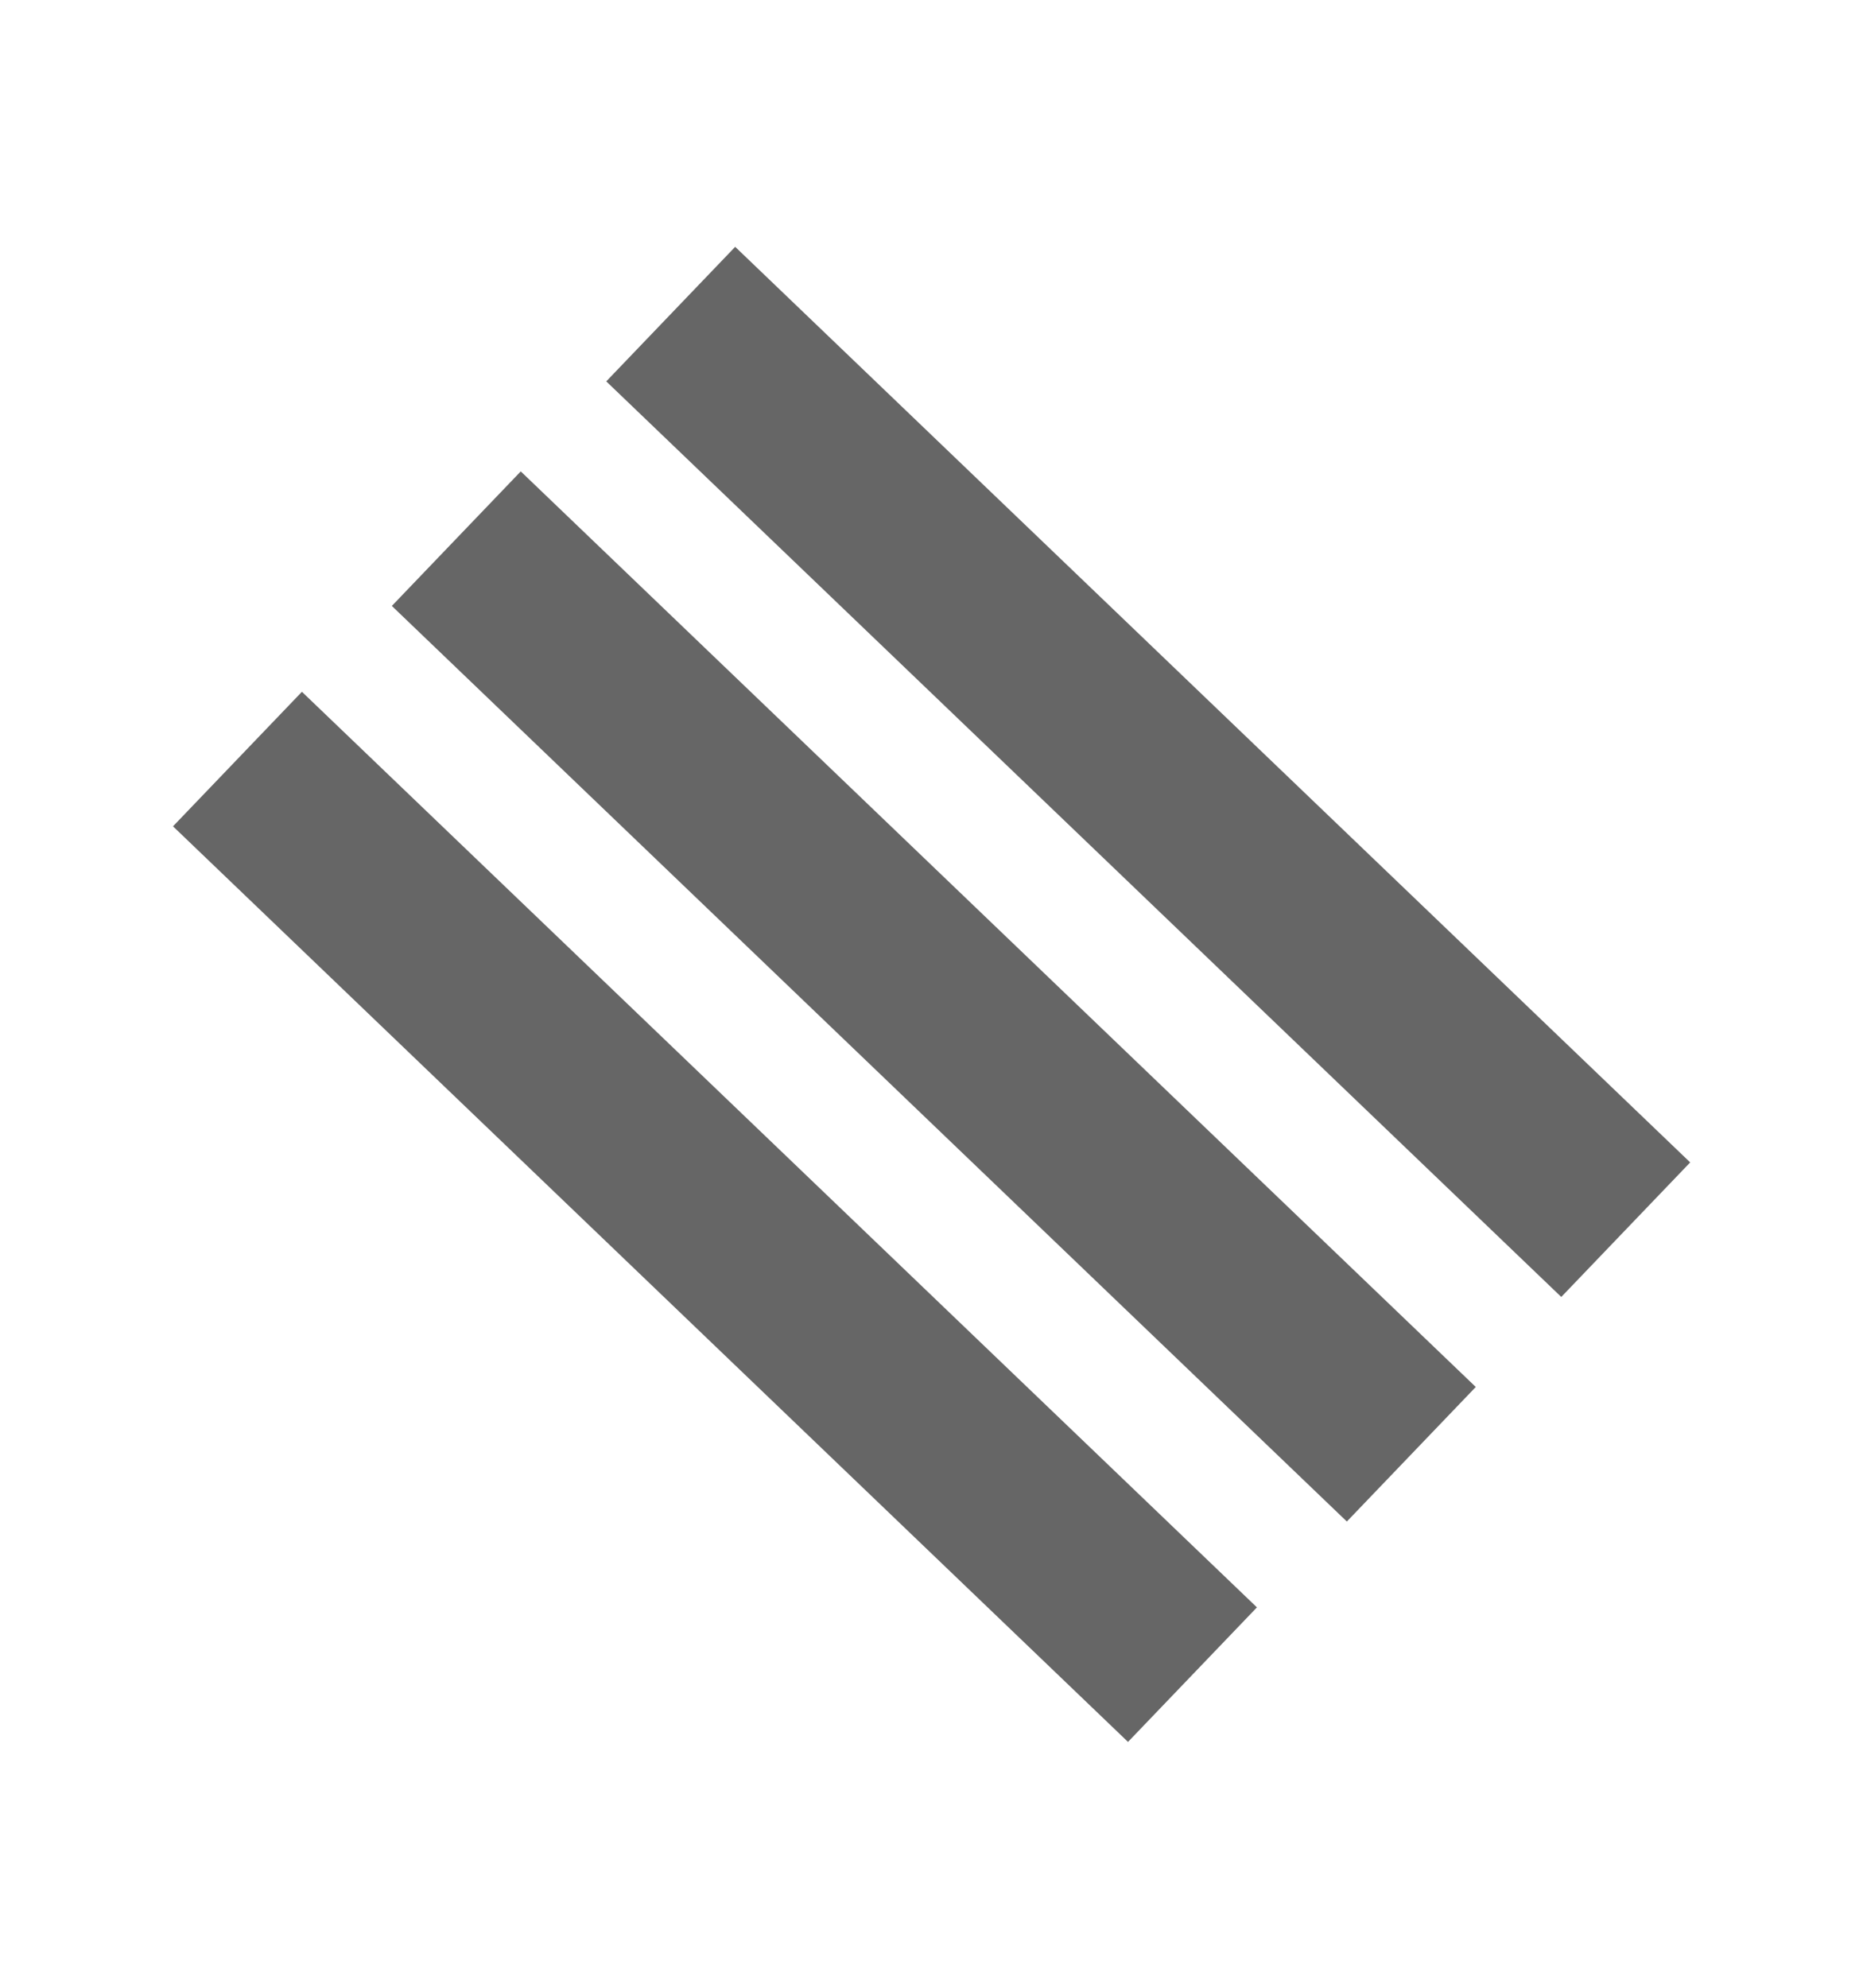 <?xml version="1.0" encoding="utf-8"?>
<!-- Generator: Adobe Illustrator 26.1.0, SVG Export Plug-In . SVG Version: 6.00 Build 0)  -->
<svg version="1.1" id="Layer_1" xmlns="http://www.w3.org/2000/svg" xmlns:xlink="http://www.w3.org/1999/xlink" x="0px" y="0px"
	 viewBox="0 0 30 32" style="enable-background:new 0 0 30 32;" xml:space="preserve">
<style type="text/css">
	.st0{fill:#666666;}
</style>
<g>
	<g>
		<rect x="17" y="1.8" transform="matrix(0.692 -0.722 0.722 0.692 -3.301 17.168)" class="st0" width="3" height="21.3"/>
	</g>
	<g>
		<rect x="13.5" y="5.4" transform="matrix(0.692 -0.722 0.722 0.692 -6.931 15.765)" class="st0" width="3" height="21.3"/>
	</g>
	<g>
		<rect x="10" y="8.9" transform="matrix(0.692 -0.722 0.722 0.692 -10.56 14.364)" class="st0" width="3" height="21.3"/>
	</g>
</g>
</svg>
